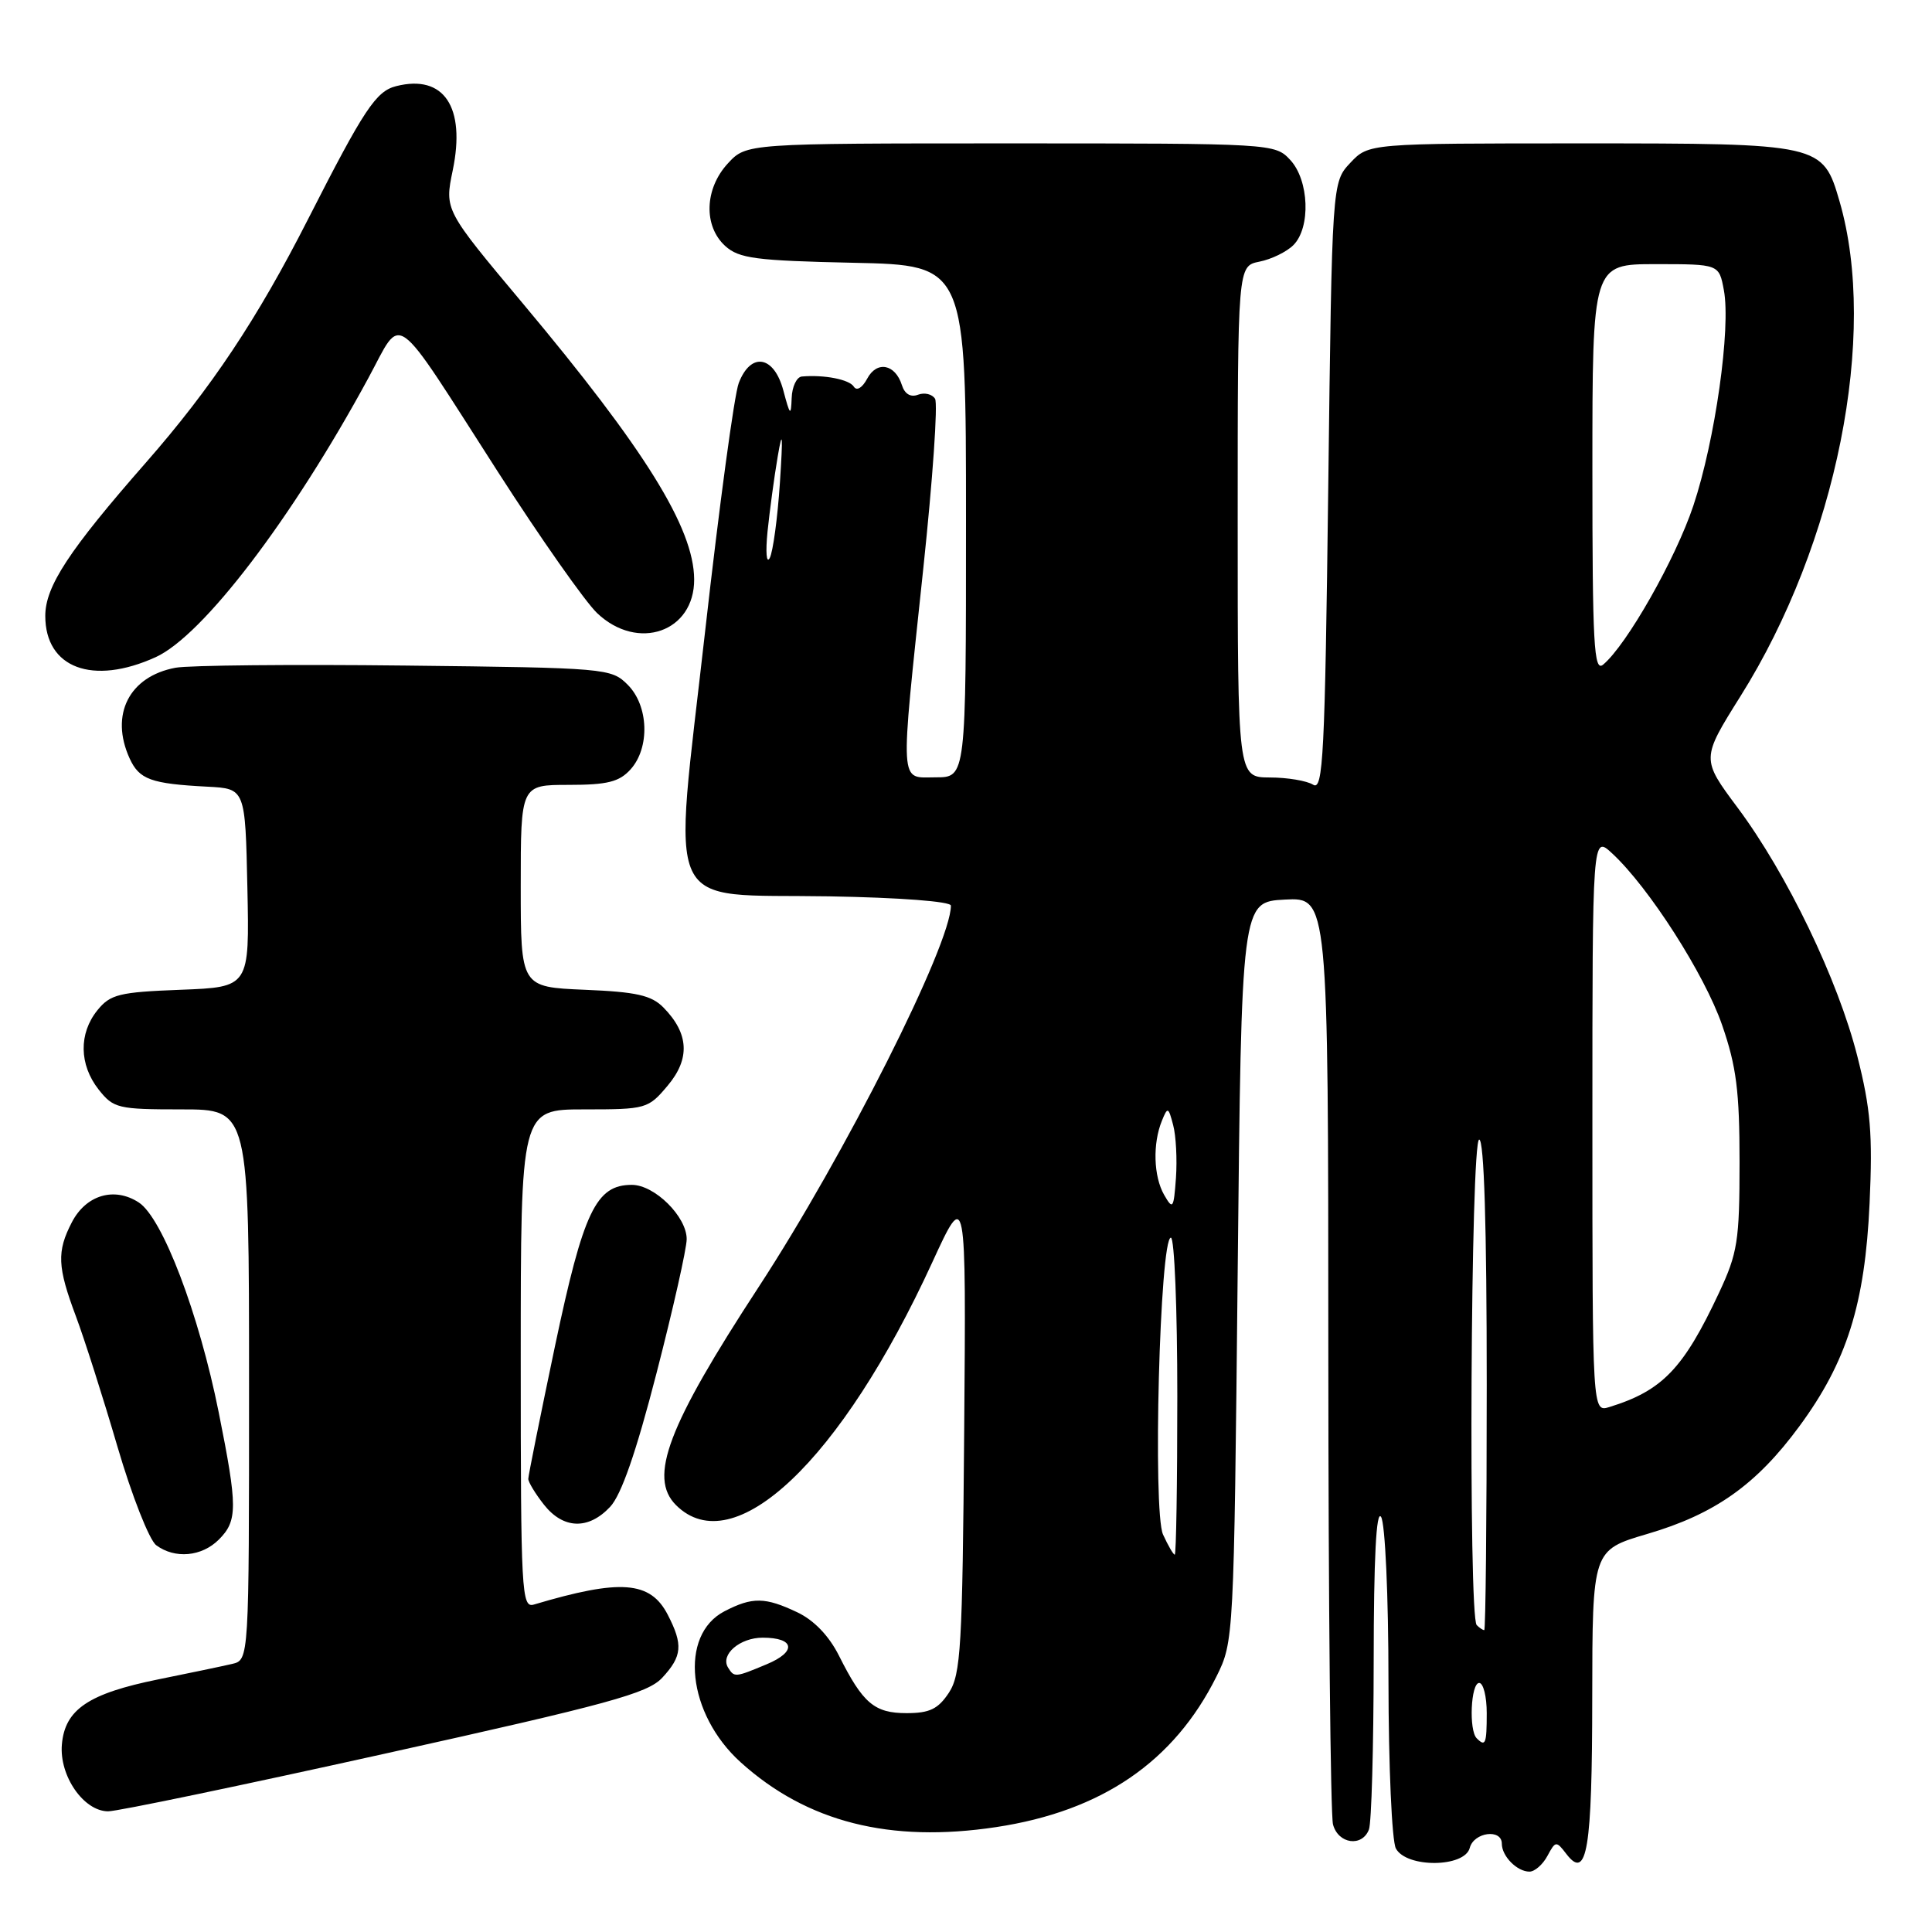 <?xml version="1.0" encoding="UTF-8" standalone="no"?>
<!DOCTYPE svg PUBLIC "-//W3C//DTD SVG 1.1//EN" "http://www.w3.org/Graphics/SVG/1.1/DTD/svg11.dtd" >
<svg xmlns="http://www.w3.org/2000/svg" xmlns:xlink="http://www.w3.org/1999/xlink" version="1.1" viewBox="0 0 256 256">
 <g >
 <path fill="currentColor"
d=" M 205.04 245.92 C 206.12 243.91 206.21 243.91 207.56 245.67 C 210.29 249.23 210.97 245.09 210.98 224.95 C 211.00 205.40 211.00 205.40 218.26 203.26 C 227.23 200.63 232.72 196.74 238.41 189.01 C 244.71 180.46 247.12 172.82 247.73 159.44 C 248.15 150.29 247.87 146.92 246.11 139.97 C 243.54 129.81 236.80 115.82 230.25 107.03 C 225.42 100.55 225.42 100.55 230.63 92.24 C 243.35 71.99 248.88 44.34 243.75 26.68 C 241.53 19.04 241.34 19.00 209.54 19.00 C 181.35 19.00 181.35 19.00 178.92 21.58 C 176.50 24.16 176.50 24.16 176.00 64.54 C 175.56 100.12 175.32 104.82 174.00 103.98 C 173.18 103.46 170.59 103.02 168.25 103.02 C 164.00 103.00 164.00 103.00 164.00 69.13 C 164.00 35.25 164.00 35.25 166.88 34.67 C 168.46 34.36 170.49 33.37 171.38 32.48 C 173.70 30.16 173.47 23.88 170.96 21.19 C 168.94 19.02 168.64 19.00 133.91 19.00 C 98.90 19.00 98.90 19.00 96.45 21.65 C 93.35 25.00 93.19 29.95 96.10 32.60 C 97.93 34.25 100.13 34.54 113.10 34.82 C 128.00 35.14 128.00 35.14 128.00 69.07 C 128.00 103.00 128.00 103.00 124.00 103.00 C 119.13 103.00 119.23 104.76 122.35 75.24 C 123.59 63.54 124.29 53.46 123.90 52.84 C 123.52 52.22 122.50 51.98 121.65 52.30 C 120.67 52.68 119.88 52.21 119.51 51.04 C 118.62 48.23 116.19 47.77 114.91 50.17 C 114.26 51.39 113.52 51.84 113.14 51.24 C 112.55 50.28 109.21 49.63 106.25 49.89 C 105.56 49.95 104.95 51.24 104.90 52.75 C 104.81 55.19 104.68 55.07 103.80 51.75 C 102.57 47.11 99.49 46.59 97.89 50.75 C 97.30 52.26 95.31 67.00 93.45 83.50 C 89.14 121.76 87.57 118.40 109.86 118.77 C 119.22 118.93 126.00 119.45 126.00 120.00 C 126.00 125.16 111.90 153.13 100.51 170.56 C 88.46 189.00 85.90 195.76 89.57 199.43 C 97.21 207.06 111.46 193.56 123.53 167.27 C 128.02 157.50 128.02 157.50 127.76 189.55 C 127.53 218.27 127.32 221.87 125.73 224.30 C 124.31 226.45 123.18 227.00 120.13 227.00 C 115.86 227.00 114.34 225.71 111.17 219.39 C 109.85 216.76 107.85 214.68 105.65 213.64 C 101.38 211.61 99.69 211.59 96.00 213.50 C 89.94 216.64 91.06 227.11 98.14 233.51 C 106.92 241.44 117.92 244.23 132.00 242.10 C 146.01 239.98 155.57 233.43 161.19 222.14 C 163.48 217.53 163.50 217.18 164.00 168.50 C 164.50 119.50 164.50 119.50 170.25 119.20 C 176.00 118.90 176.00 118.90 176.01 179.20 C 176.02 212.37 176.30 240.51 176.63 241.75 C 177.32 244.34 180.49 244.78 181.39 242.42 C 181.73 241.55 182.01 231.54 182.02 220.17 C 182.03 206.45 182.36 200.00 183.00 201.00 C 183.54 201.84 183.98 211.43 183.98 222.82 C 183.99 233.99 184.43 243.94 184.96 244.93 C 186.35 247.53 194.06 247.48 194.75 244.86 C 195.29 242.77 199.00 242.28 199.00 244.30 C 199.00 245.96 201.02 248.00 202.66 248.00 C 203.36 248.00 204.43 247.06 205.04 245.92 Z  M 51.00 232.37 C 80.73 225.78 85.81 224.39 87.75 222.31 C 90.40 219.46 90.53 217.93 88.48 213.96 C 86.17 209.49 82.23 209.19 70.75 212.61 C 69.11 213.10 69.00 211.09 69.00 180.07 C 69.00 147.00 69.00 147.00 77.41 147.00 C 85.62 147.00 85.89 146.93 88.48 143.84 C 91.47 140.28 91.29 136.94 87.91 133.50 C 86.32 131.88 84.32 131.43 77.47 131.15 C 69.00 130.79 69.00 130.79 69.00 117.40 C 69.00 104.00 69.00 104.00 75.35 104.00 C 80.47 104.00 82.05 103.61 83.55 101.95 C 86.14 99.08 85.96 93.51 83.17 90.73 C 81.00 88.55 80.34 88.49 53.72 88.19 C 38.75 88.02 25.04 88.15 23.25 88.48 C 17.11 89.63 14.54 94.70 17.17 100.48 C 18.45 103.29 19.98 103.85 27.50 104.24 C 32.50 104.50 32.50 104.50 32.78 117.65 C 33.06 130.80 33.06 130.80 23.94 131.15 C 15.79 131.46 14.62 131.75 12.91 133.86 C 10.42 136.94 10.48 141.07 13.07 144.37 C 15.04 146.86 15.62 147.00 24.07 147.00 C 33.00 147.00 33.00 147.00 33.00 183.48 C 33.00 219.96 33.00 219.96 30.75 220.48 C 29.51 220.77 25.12 221.69 21.00 222.52 C 11.73 224.40 8.60 226.50 8.20 231.15 C 7.84 235.31 11.08 239.99 14.32 240.01 C 15.52 240.02 32.02 236.58 51.00 232.37 Z  M 29.00 204.00 C 31.50 201.50 31.49 199.68 28.98 187.14 C 26.36 174.07 21.54 161.40 18.40 159.34 C 15.16 157.22 11.40 158.33 9.52 161.96 C 7.51 165.84 7.60 167.86 10.06 174.42 C 11.19 177.44 13.67 185.22 15.57 191.71 C 17.47 198.19 19.78 204.06 20.70 204.75 C 23.18 206.59 26.73 206.27 29.00 204.00 Z  M 80.84 199.67 C 82.33 198.09 84.29 192.44 87.00 181.92 C 89.19 173.44 90.98 165.47 90.99 164.20 C 91.00 161.22 86.75 157.00 83.72 157.00 C 78.97 157.00 77.31 160.49 73.54 178.36 C 71.60 187.61 70.00 195.53 70.00 195.96 C 70.00 196.38 70.93 197.92 72.07 199.37 C 74.63 202.62 77.96 202.74 80.84 199.67 Z  M 20.62 87.08 C 26.87 84.25 38.71 68.72 48.79 50.13 C 53.43 41.59 51.76 40.39 65.96 62.50 C 71.61 71.30 77.54 79.74 79.13 81.25 C 84.52 86.36 92.03 83.73 91.98 76.75 C 91.93 69.94 85.46 59.53 69.27 40.20 C 58.90 27.82 58.90 27.82 59.99 22.57 C 61.73 14.17 58.82 9.82 52.51 11.41 C 49.82 12.08 48.25 14.45 40.84 29.00 C 34.08 42.29 27.99 51.42 19.34 61.29 C 9.14 72.92 6.00 77.70 6.00 81.61 C 6.00 88.52 12.28 90.87 20.62 87.08 Z  M 195.67 230.33 C 194.61 229.28 194.89 223.00 196.00 223.00 C 196.55 223.00 197.00 224.80 197.00 227.00 C 197.00 231.09 196.83 231.50 195.67 230.33 Z  M 96.47 220.96 C 95.42 219.25 98.03 217.00 101.06 217.00 C 105.31 217.00 105.60 218.85 101.60 220.52 C 97.39 222.28 97.30 222.29 96.47 220.96 Z  M 195.67 215.33 C 194.55 214.21 194.87 151.00 196.00 151.00 C 196.65 151.00 197.00 162.50 197.00 183.50 C 197.00 201.38 196.85 216.00 196.67 216.00 C 196.48 216.00 196.03 215.70 195.67 215.33 Z  M 154.11 203.34 C 152.72 200.29 153.68 164.00 155.15 164.00 C 155.62 164.00 156.00 173.45 156.00 185.00 C 156.00 196.55 155.85 206.00 155.66 206.00 C 155.47 206.00 154.78 204.80 154.11 203.34 Z  M 211.00 148.89 C 211.00 110.65 211.00 110.65 213.62 113.08 C 218.48 117.57 225.87 129.11 228.19 135.83 C 230.08 141.29 230.50 144.59 230.50 154.00 C 230.50 164.42 230.24 166.04 227.78 171.30 C 223.07 181.36 220.27 184.27 213.25 186.44 C 211.00 187.13 211.00 187.13 211.00 148.89 Z  M 154.25 158.32 C 152.85 155.87 152.72 151.53 153.96 148.50 C 154.72 146.63 154.82 146.67 155.45 149.08 C 155.83 150.50 155.99 153.65 155.82 156.08 C 155.52 160.17 155.41 160.34 154.25 158.32 Z  M 211.00 62.12 C 211.00 35.00 211.00 35.00 219.39 35.00 C 227.78 35.00 227.78 35.00 228.42 38.44 C 229.37 43.48 227.26 58.37 224.38 67.00 C 222.02 74.07 215.54 85.47 212.42 88.07 C 211.20 89.08 211.00 85.42 211.00 62.12 Z  M 101.70 70.45 C 101.98 67.73 102.58 63.25 103.05 60.50 C 103.69 56.71 103.76 57.55 103.34 64.00 C 103.03 68.67 102.42 73.15 101.99 73.95 C 101.56 74.74 101.43 73.17 101.70 70.45 Z "/>
</g>
</svg>